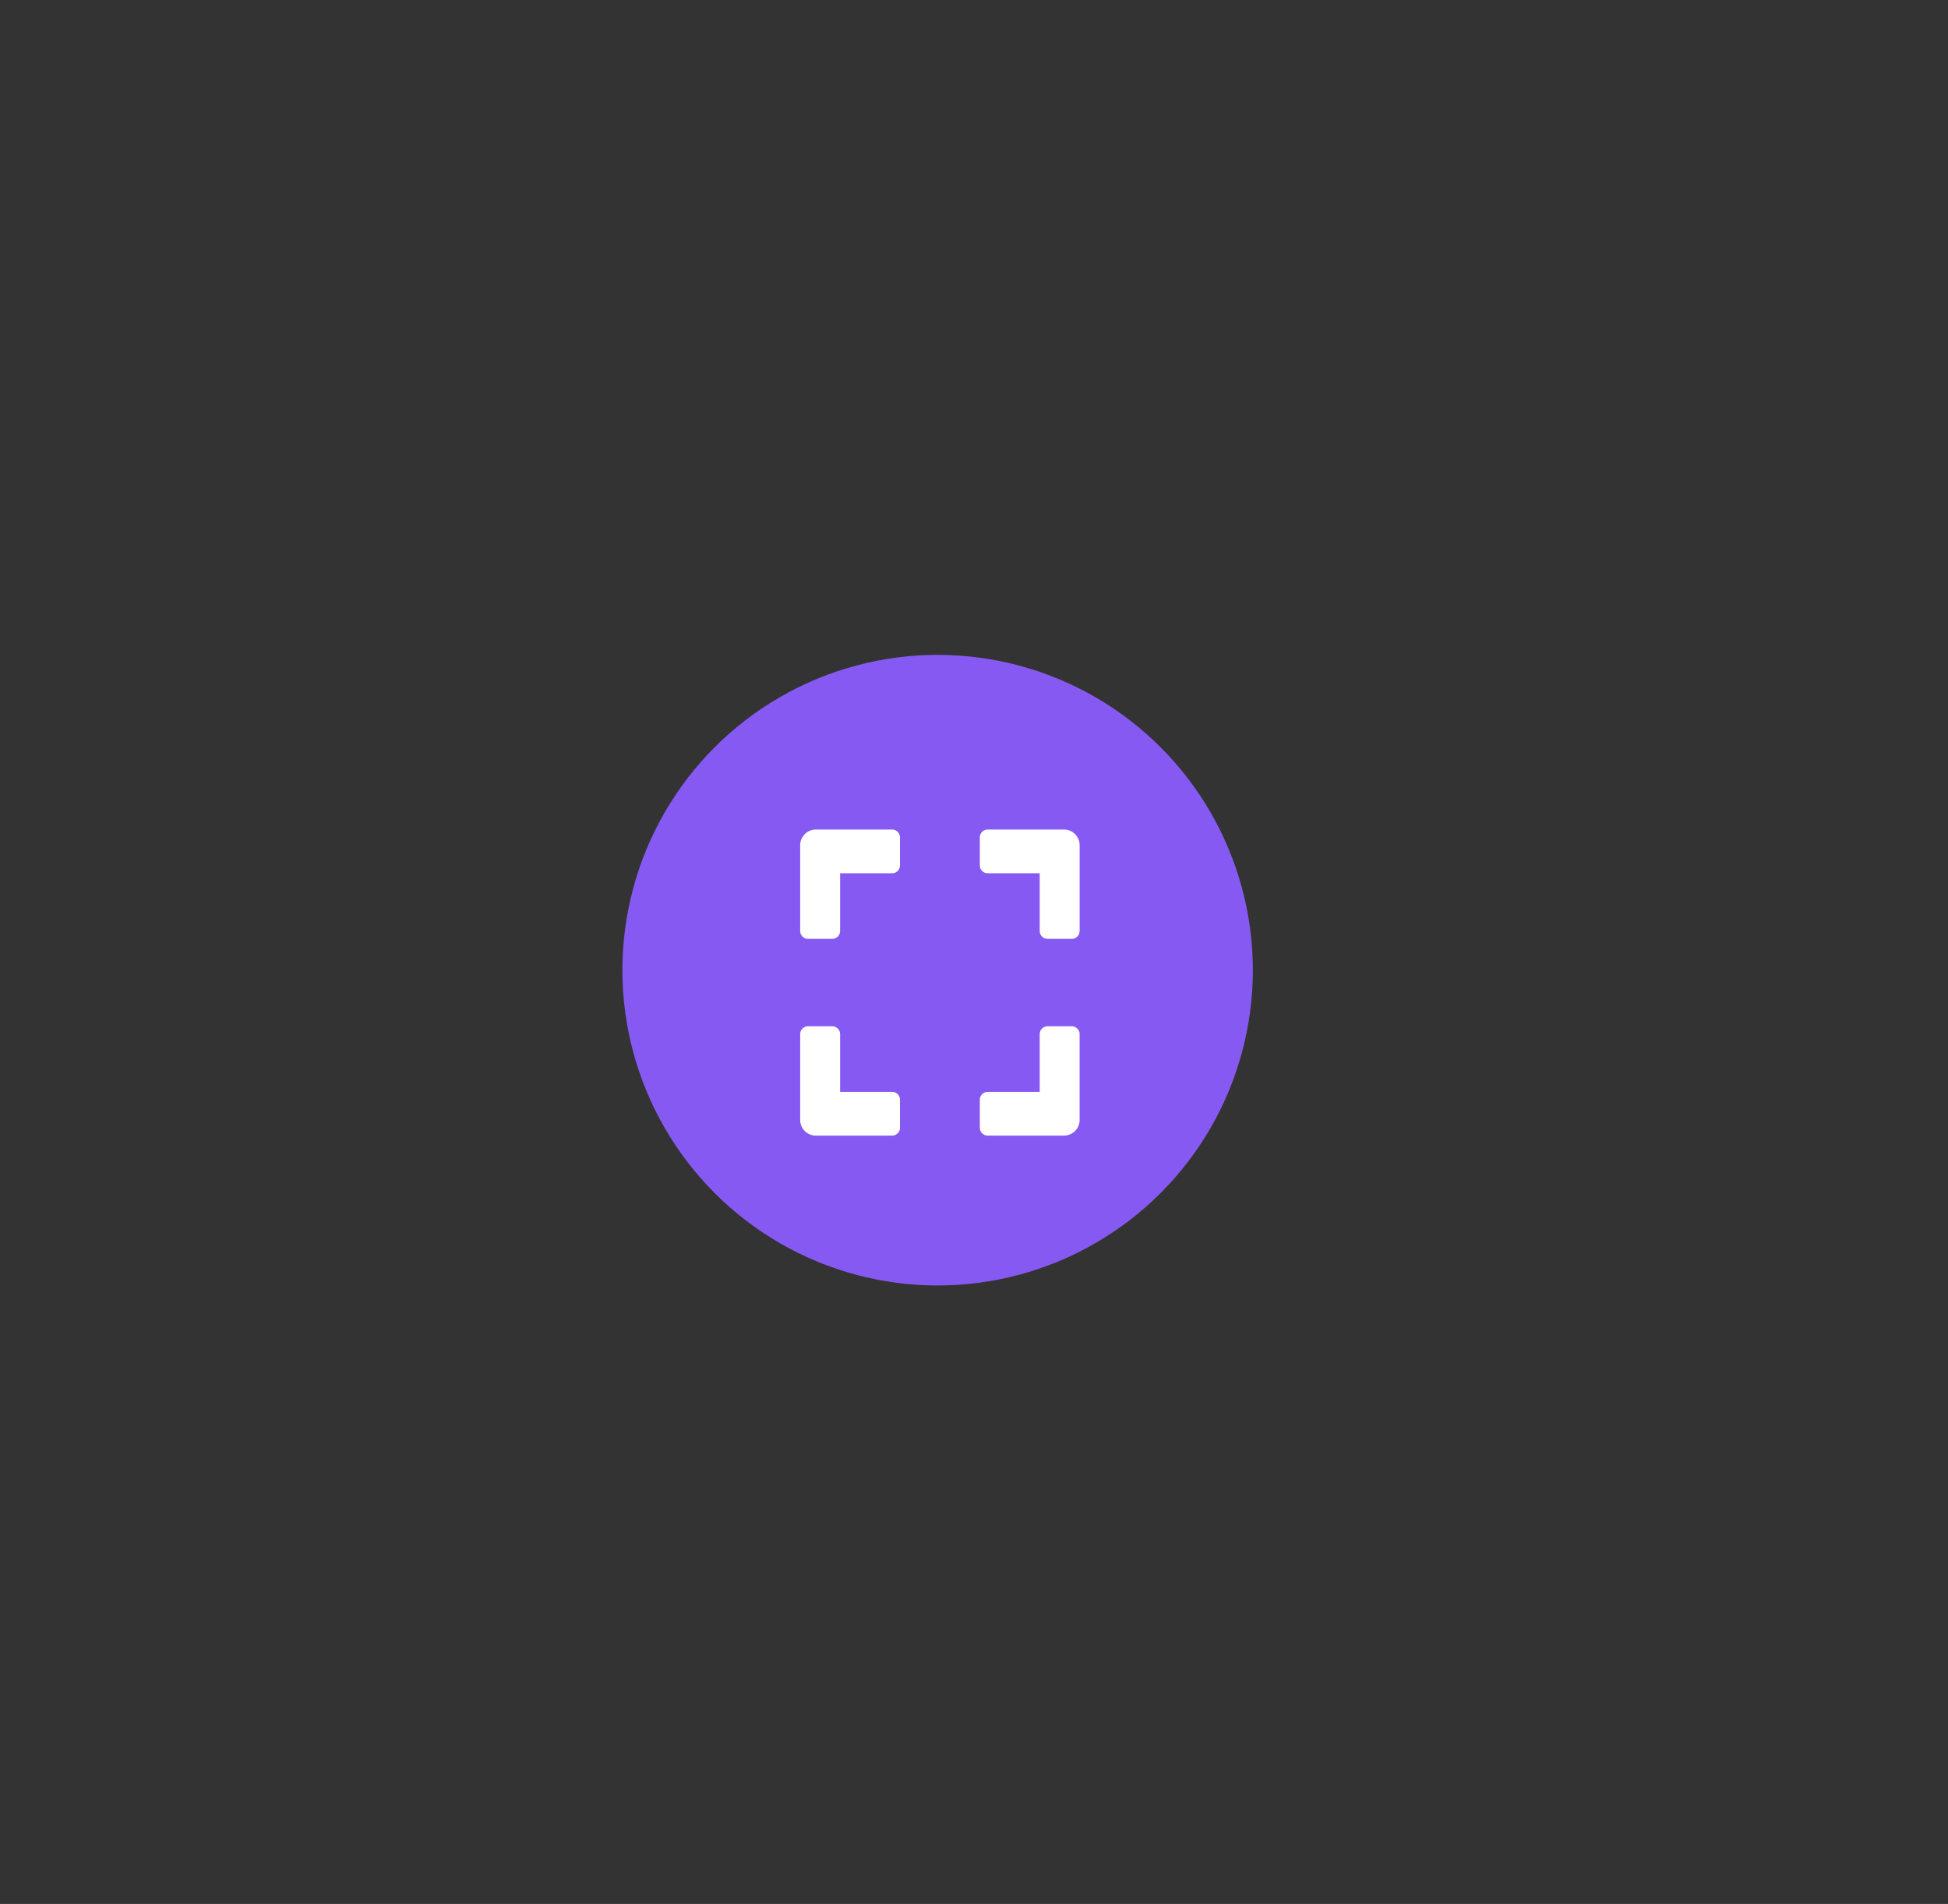 <svg xmlns="http://www.w3.org/2000/svg" xmlns:xlink="http://www.w3.org/1999/xlink" width="482" height="471" viewBox="0 0 482 471">
  <rect x="0" y="0" width="482" height="471" fill="#333333" stroke="none"/>
  <defs>
    <clipPath id="clip-SS_15">
      <rect width="482" height="471"/>
    </clipPath>
  </defs>
  <g id="SS_15" data-name="SS – 15" clip-path="url(#clip-SS_15)">
    <g id="Group_134" data-name="Group 134" transform="translate(-1212 -847)">
      <circle id="Ellipse_11" data-name="Ellipse 11" cx="78" cy="78" r="78" transform="translate(1366 1009)" fill="#8759f3"/>
      <path id="Icon_awesome-expand" data-name="Icon awesome-expand" d="M0,27.259V6.305A3.882,3.882,0,0,1,3.7,2.25H22.841a1.952,1.952,0,0,1,1.852,2.028v6.759a1.952,1.952,0,0,1-1.852,2.028H9.877V27.259a1.952,1.952,0,0,1-1.852,2.028H1.852A1.952,1.952,0,0,1,0,27.259ZM44.448,4.278v6.759A1.952,1.952,0,0,0,46.3,13.065H59.264V27.259a1.952,1.952,0,0,0,1.852,2.028h6.173a1.952,1.952,0,0,0,1.852-2.028V6.305a3.882,3.882,0,0,0-3.7-4.055H46.3A1.952,1.952,0,0,0,44.448,4.278ZM67.289,50.916H61.116a1.952,1.952,0,0,0-1.852,2.028V67.138H46.3a1.952,1.952,0,0,0-1.852,2.028v6.759A1.952,1.952,0,0,0,46.3,77.952H65.437a3.882,3.882,0,0,0,3.7-4.055V52.944A1.952,1.952,0,0,0,67.289,50.916Zm-42.6,25.009V69.165a1.952,1.952,0,0,0-1.852-2.028H9.877V52.944a1.952,1.952,0,0,0-1.852-2.028H1.852A1.952,1.952,0,0,0,0,52.944V73.9a3.882,3.882,0,0,0,3.7,4.055H22.841A1.952,1.952,0,0,0,24.693,75.925Z" transform="translate(1409.995 1049.966)" fill="#fff"/>
    </g>
  </g>
</svg>
